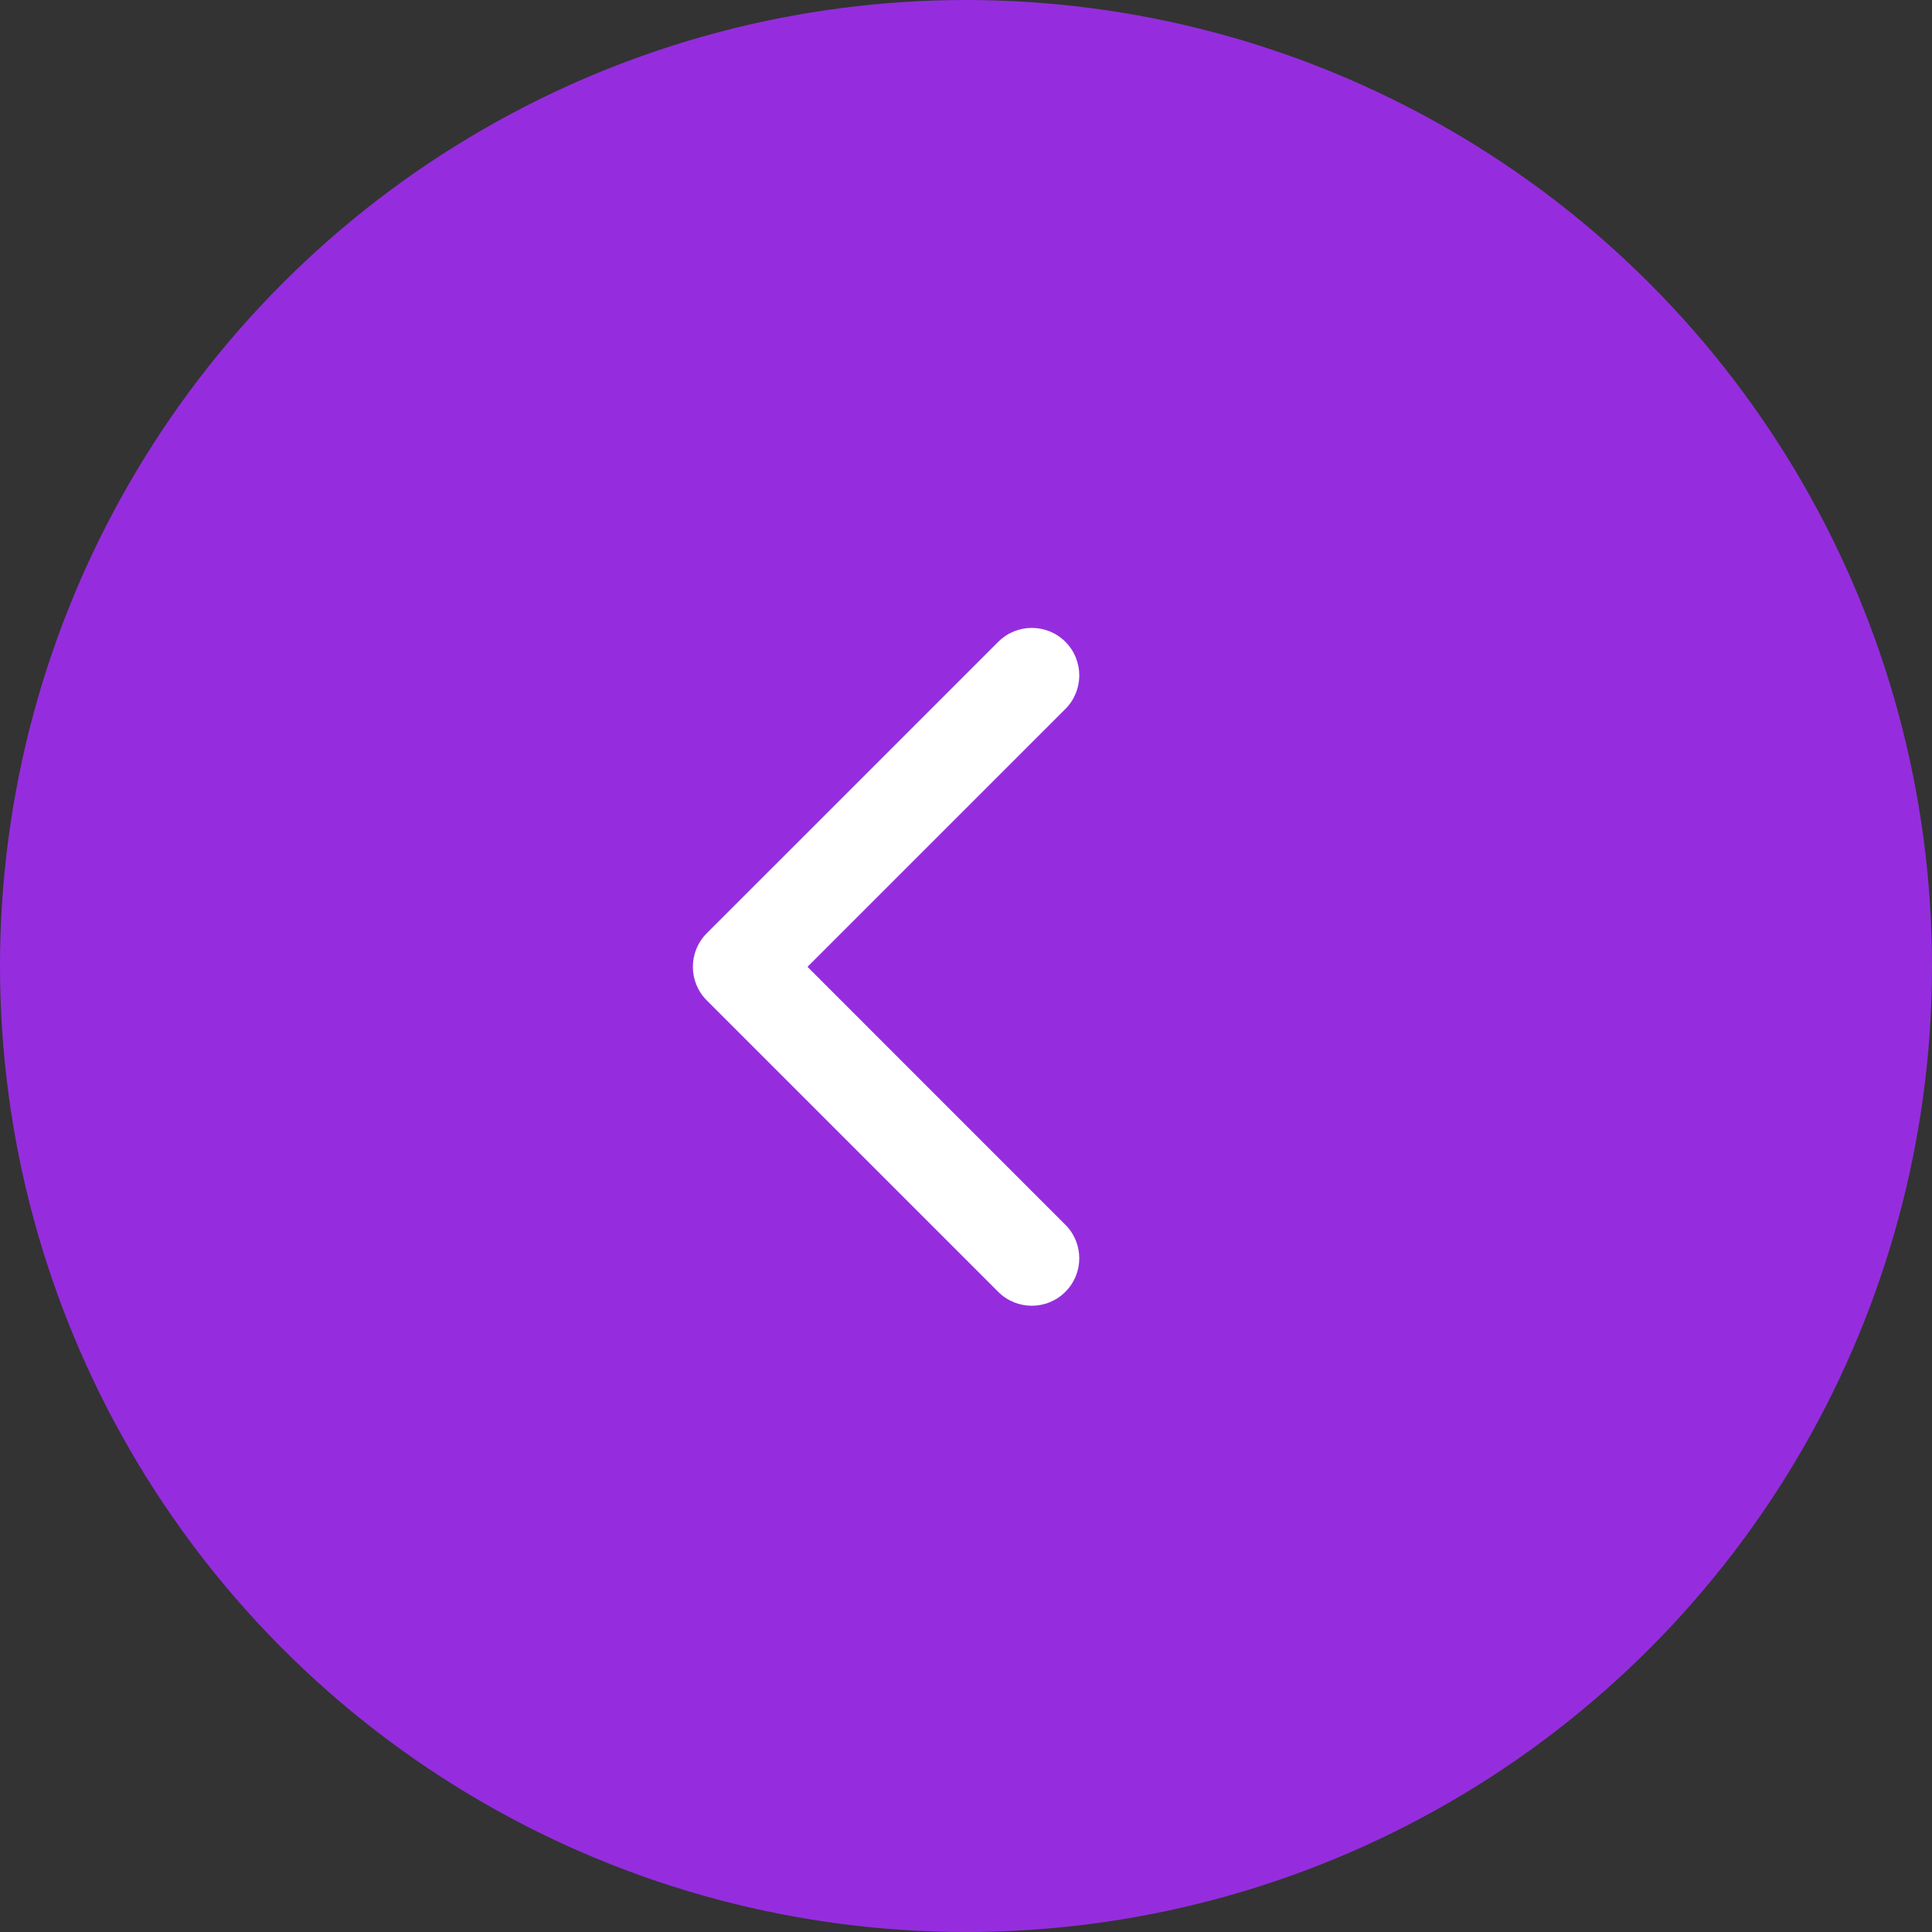 <svg width="40" height="40" viewBox="0 0 40 40" fill="none" xmlns="http://www.w3.org/2000/svg">
<rect x="0" y="0" width="40" height="40" fill="#333333" stroke="none"/>
<circle r="20" transform="matrix(-1 0 0 1 20 20)" fill="#952DDE"/>
<path d="M14.345 20.017C14.345 19.766 14.441 19.514 14.633 19.322L20.668 13.288C21.051 12.904 21.674 12.904 22.058 13.288C22.441 13.672 22.441 14.294 22.058 14.678L16.718 20.017L22.057 25.357C22.441 25.74 22.441 26.363 22.057 26.746C21.674 27.13 21.051 27.13 20.667 26.746L14.633 20.712C14.441 20.52 14.345 20.269 14.345 20.017Z" fill="white"/>
</svg>
